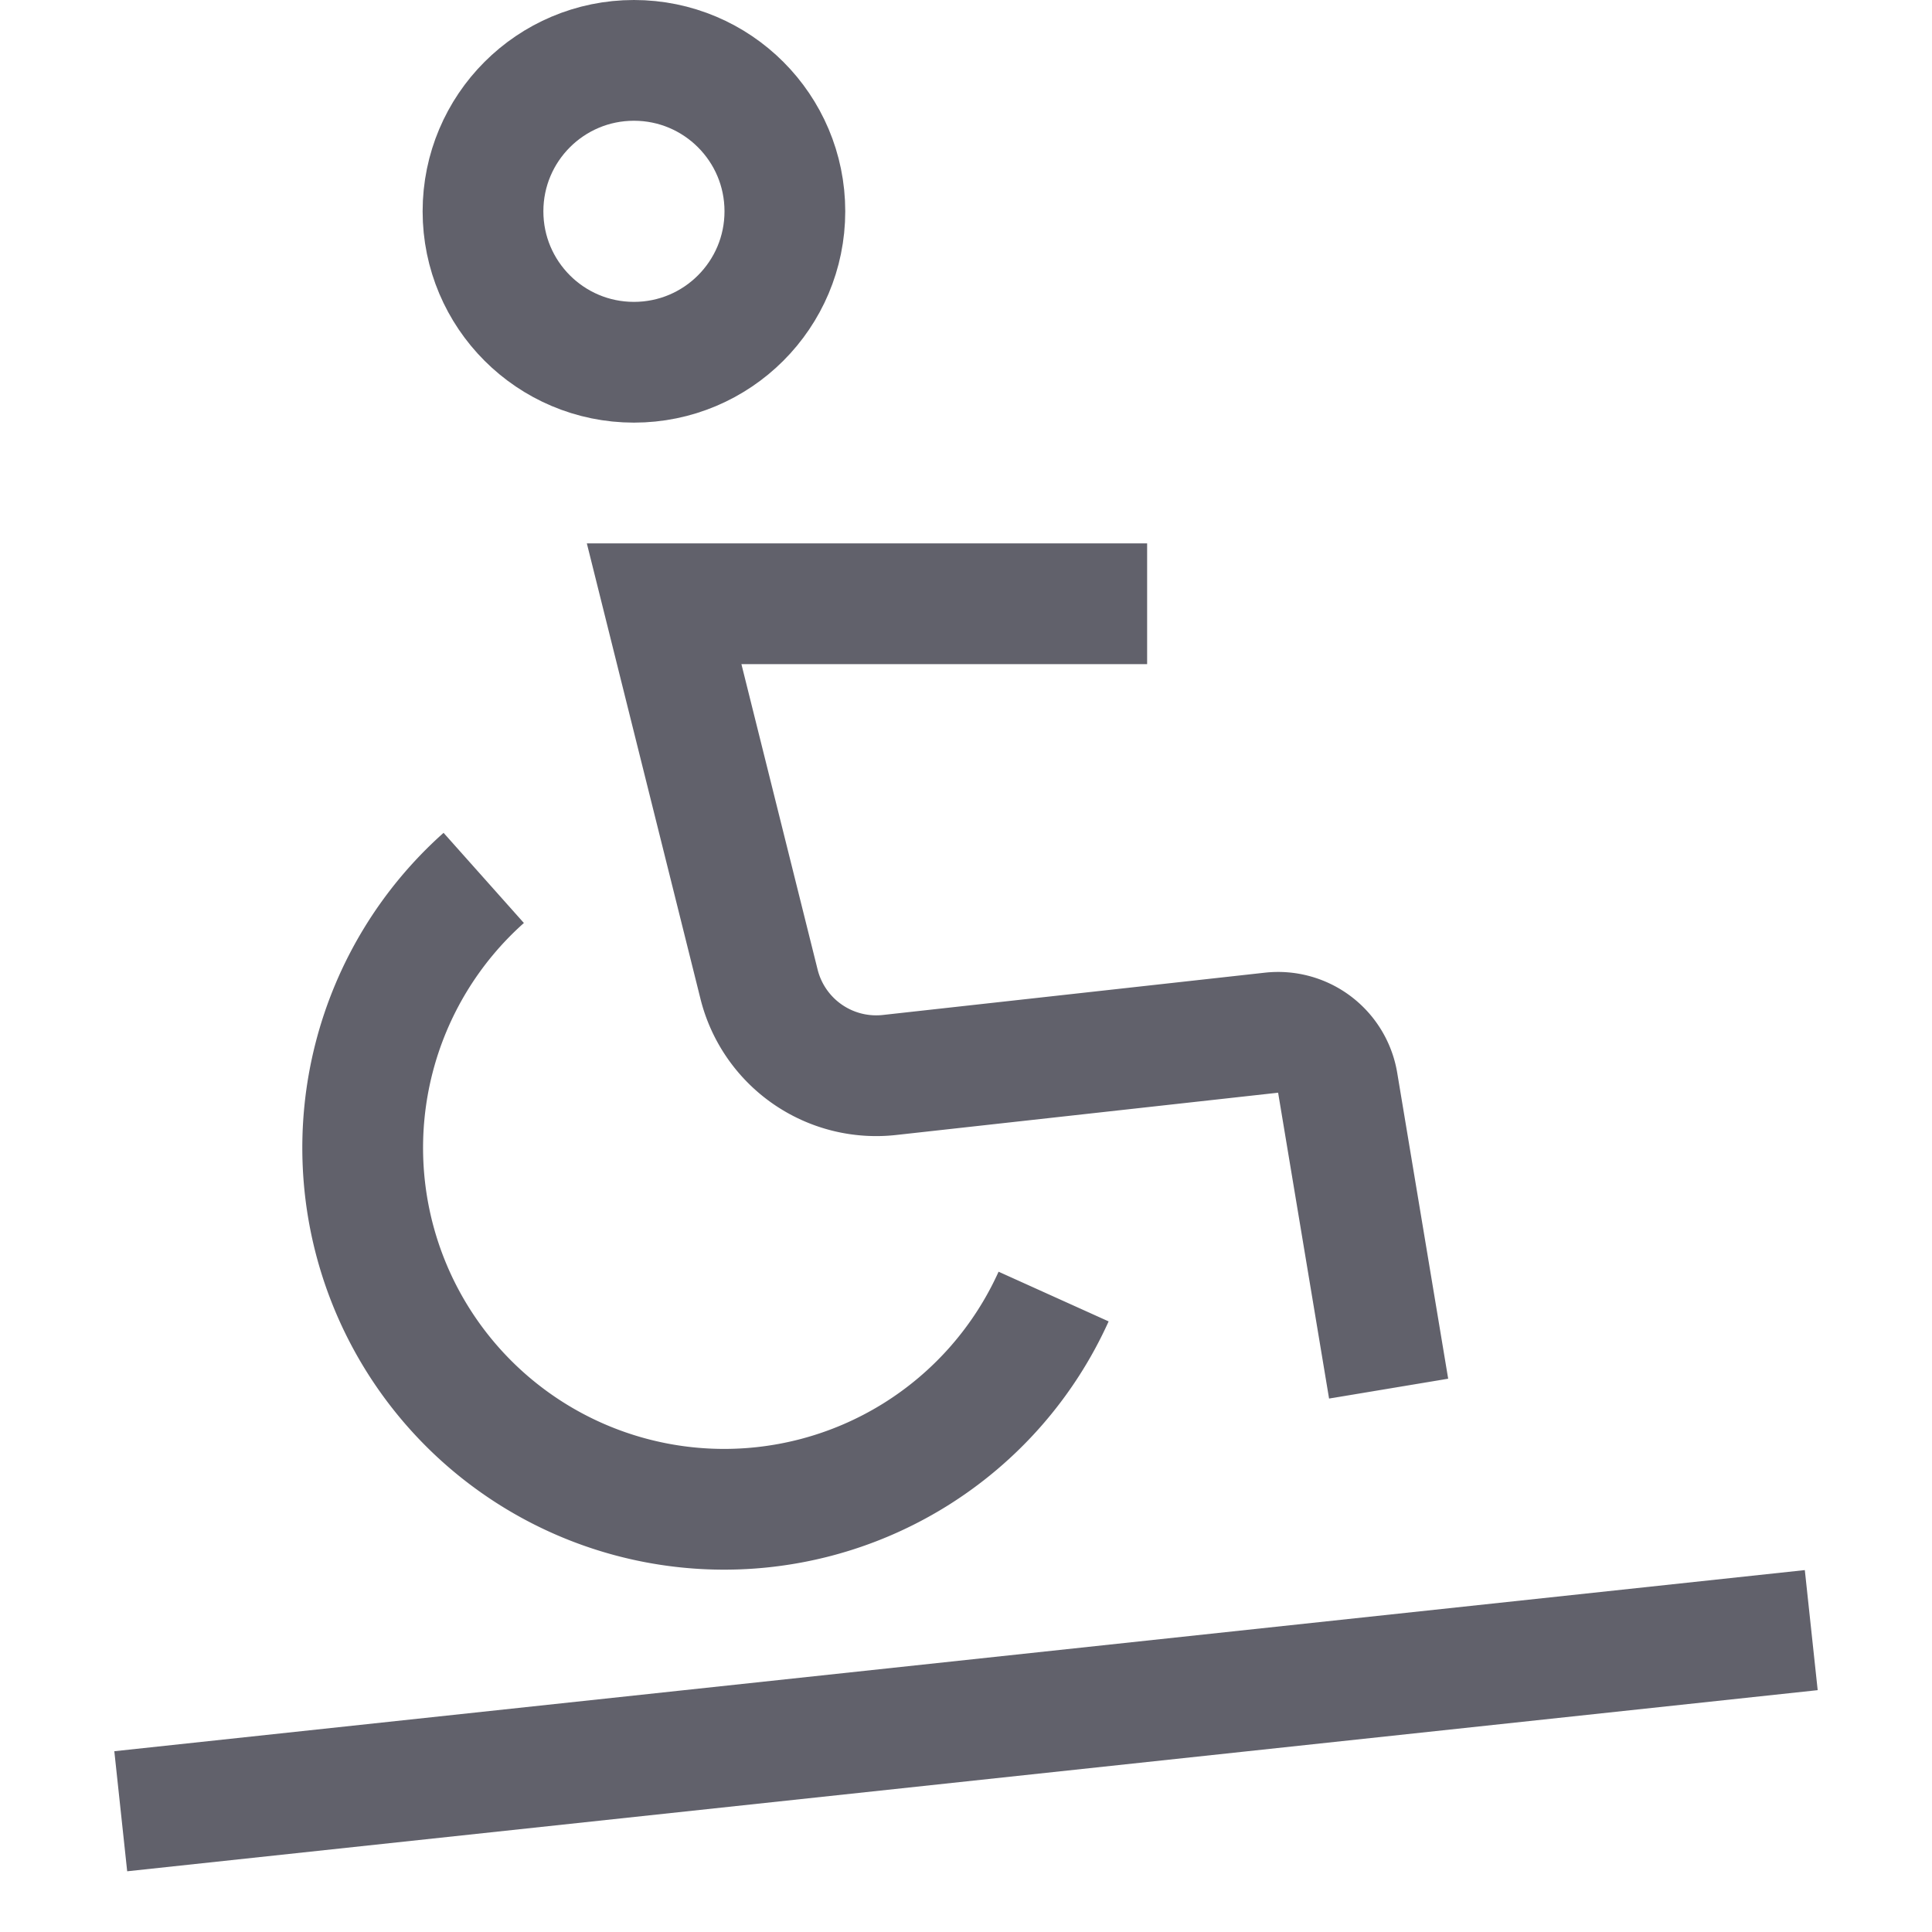 <svg xmlns="http://www.w3.org/2000/svg" height="32" width="32" viewBox="0 0 32 32">
    <line x1="2" y1="30" x2="30" y2="27" fill="none" stroke="#61616b" stroke-width="2" data-color="color-2"></line>
    <path d="M23,23l-.844-5.066a1,1,0,0,0-1.1-.829l-6.322.7a2,2,0,0,1-2.161-1.5L11,10h8" fill="none" stroke="#61616b" stroke-width="2"></path>
    <circle cx="10.5" cy="3.5" r="2.5" fill="none" stroke="#61616b" stroke-width="2"></circle>
    <path d="M8.012,14.541a5.987,5.987,0,1,0,9.439,6.934" fill="none" stroke="#61616b" stroke-width="2"></path>
</svg>
